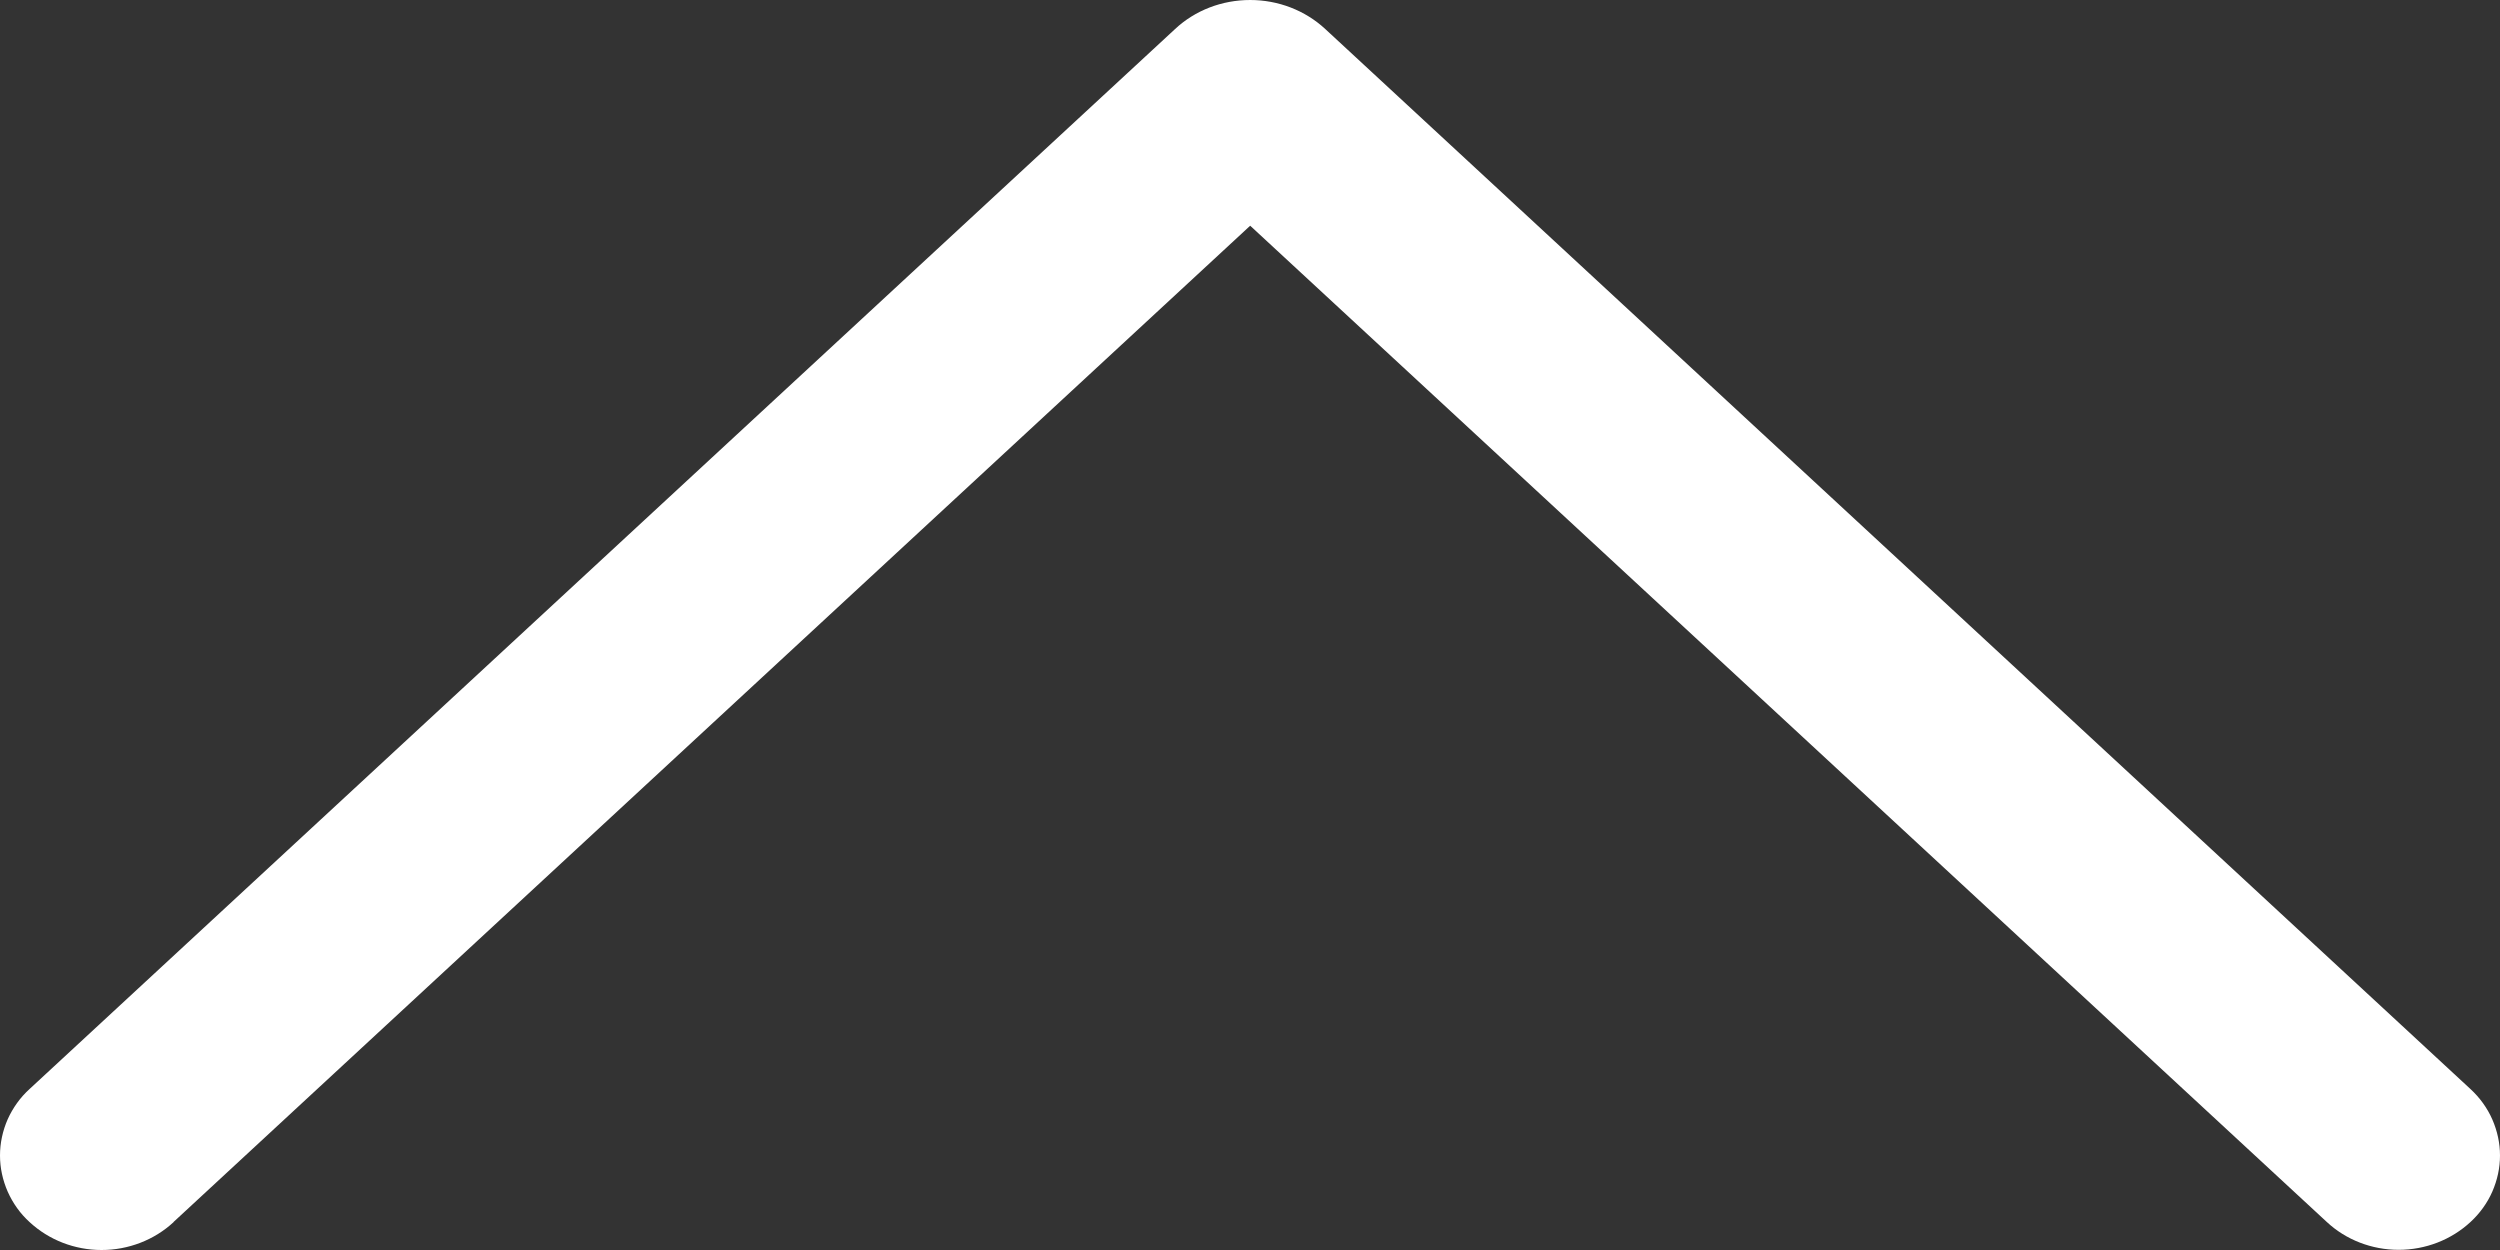 <svg width="14" height="7" viewBox="0 0 14 7" fill="none" xmlns="http://www.w3.org/2000/svg">
<rect x="0" y="0" width="14" height="7" fill="#333333" stroke="none"/>
<path d="M0.972 6.843L7.001 1.264L13.03 6.843C13.137 6.943 13.282 6.999 13.432 6.999C13.583 6.999 13.727 6.943 13.835 6.843C13.887 6.795 13.929 6.737 13.957 6.673C13.985 6.609 14 6.54 14 6.471C14 6.402 13.985 6.333 13.957 6.269C13.929 6.205 13.887 6.147 13.835 6.099L7.422 0.163C7.309 0.058 7.158 -3.55519e-07 7.001 -3.41769e-07C6.843 -3.28018e-07 6.692 0.058 6.58 0.163L0.166 6.098C0.113 6.146 0.072 6.204 0.043 6.268C0.015 6.332 9.01335e-07 6.401 9.07419e-07 6.471C9.13503e-07 6.54 0.015 6.609 0.043 6.673C0.072 6.738 0.113 6.796 0.166 6.844C0.274 6.944 0.418 7 0.569 7C0.719 7 0.864 6.944 0.972 6.844L0.972 6.843Z" fill="white"/>
</svg>
